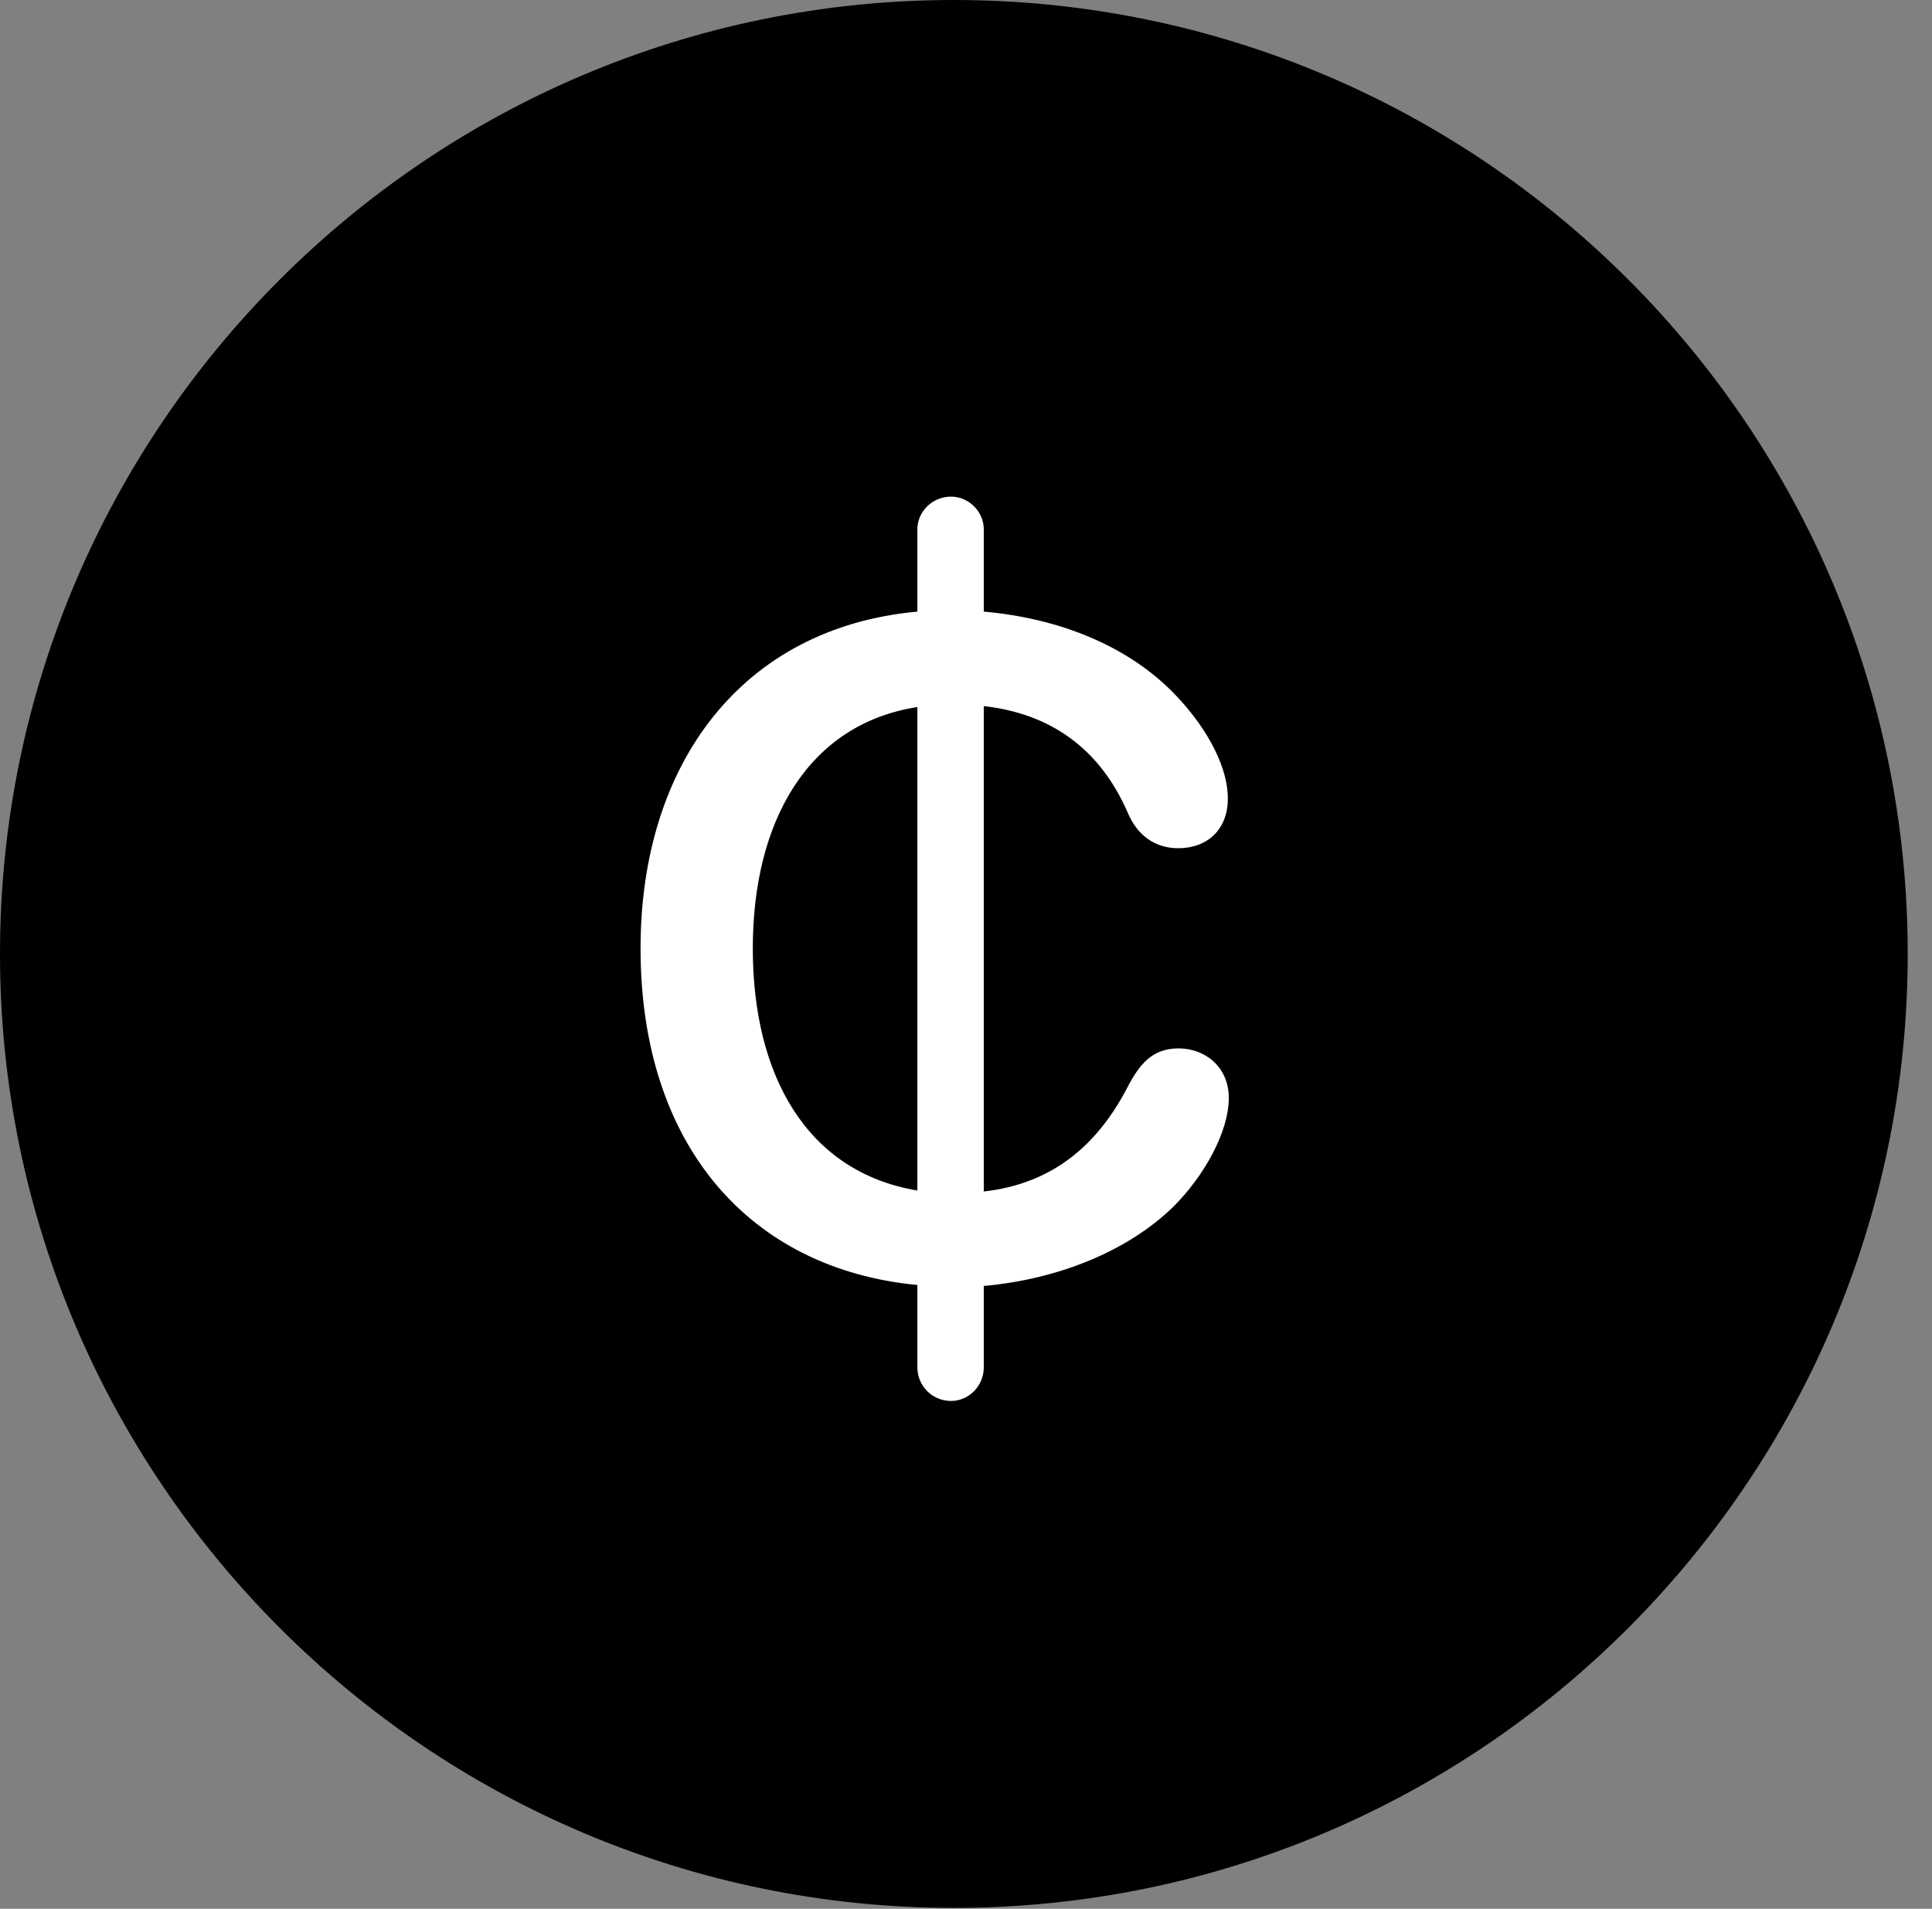 <svg version="1.1" xmlns="http://www.w3.org/2000/svg" xmlns:xlink="http://www.w3.org/1999/xlink" viewBox="0 0 28.246 27.904">
 <rect x="0" y="0" width="28.246" height="27.904" fill="#808080" stroke="none"/>
 <g>
  
  <path d="M13.945 27.891C21.643 27.891 27.891 21.629 27.891 13.945C27.891 6.248 21.643 0 13.945 0C6.262 0 0 6.248 0 13.945C0 21.629 6.262 27.891 13.945 27.891Z" style="fill:hsl(0 0 0/0.85)"></path>
  <path d="M13.904 20.48C13.631 20.48 13.412 20.262 13.412 19.988L13.412 18.785C10.979 18.553 9.365 16.762 9.365 13.863C9.365 11.156 10.855 9.174 13.412 8.941L13.412 7.738C13.412 7.479 13.631 7.26 13.904 7.26C14.164 7.26 14.383 7.479 14.383 7.738L14.383 8.941C15.477 9.037 16.461 9.434 17.131 10.104C17.568 10.541 17.951 11.143 17.951 11.676C17.951 12.127 17.65 12.4 17.227 12.4C16.885 12.4 16.625 12.209 16.488 11.881C16.078 10.938 15.354 10.432 14.383 10.322L14.383 17.418C15.354 17.309 16.037 16.775 16.502 15.859C16.652 15.586 16.83 15.326 17.227 15.326C17.623 15.326 17.965 15.6 17.965 16.051C17.965 16.543 17.609 17.186 17.158 17.637C16.488 18.293 15.463 18.703 14.383 18.799L14.383 19.988C14.383 20.262 14.164 20.48 13.904 20.48ZM11.006 13.863C11.006 15.709 11.785 17.131 13.412 17.404L13.412 10.336C11.826 10.582 11.006 11.99 11.006 13.863Z" style="fill:white"></path>
 </g>
</svg>
